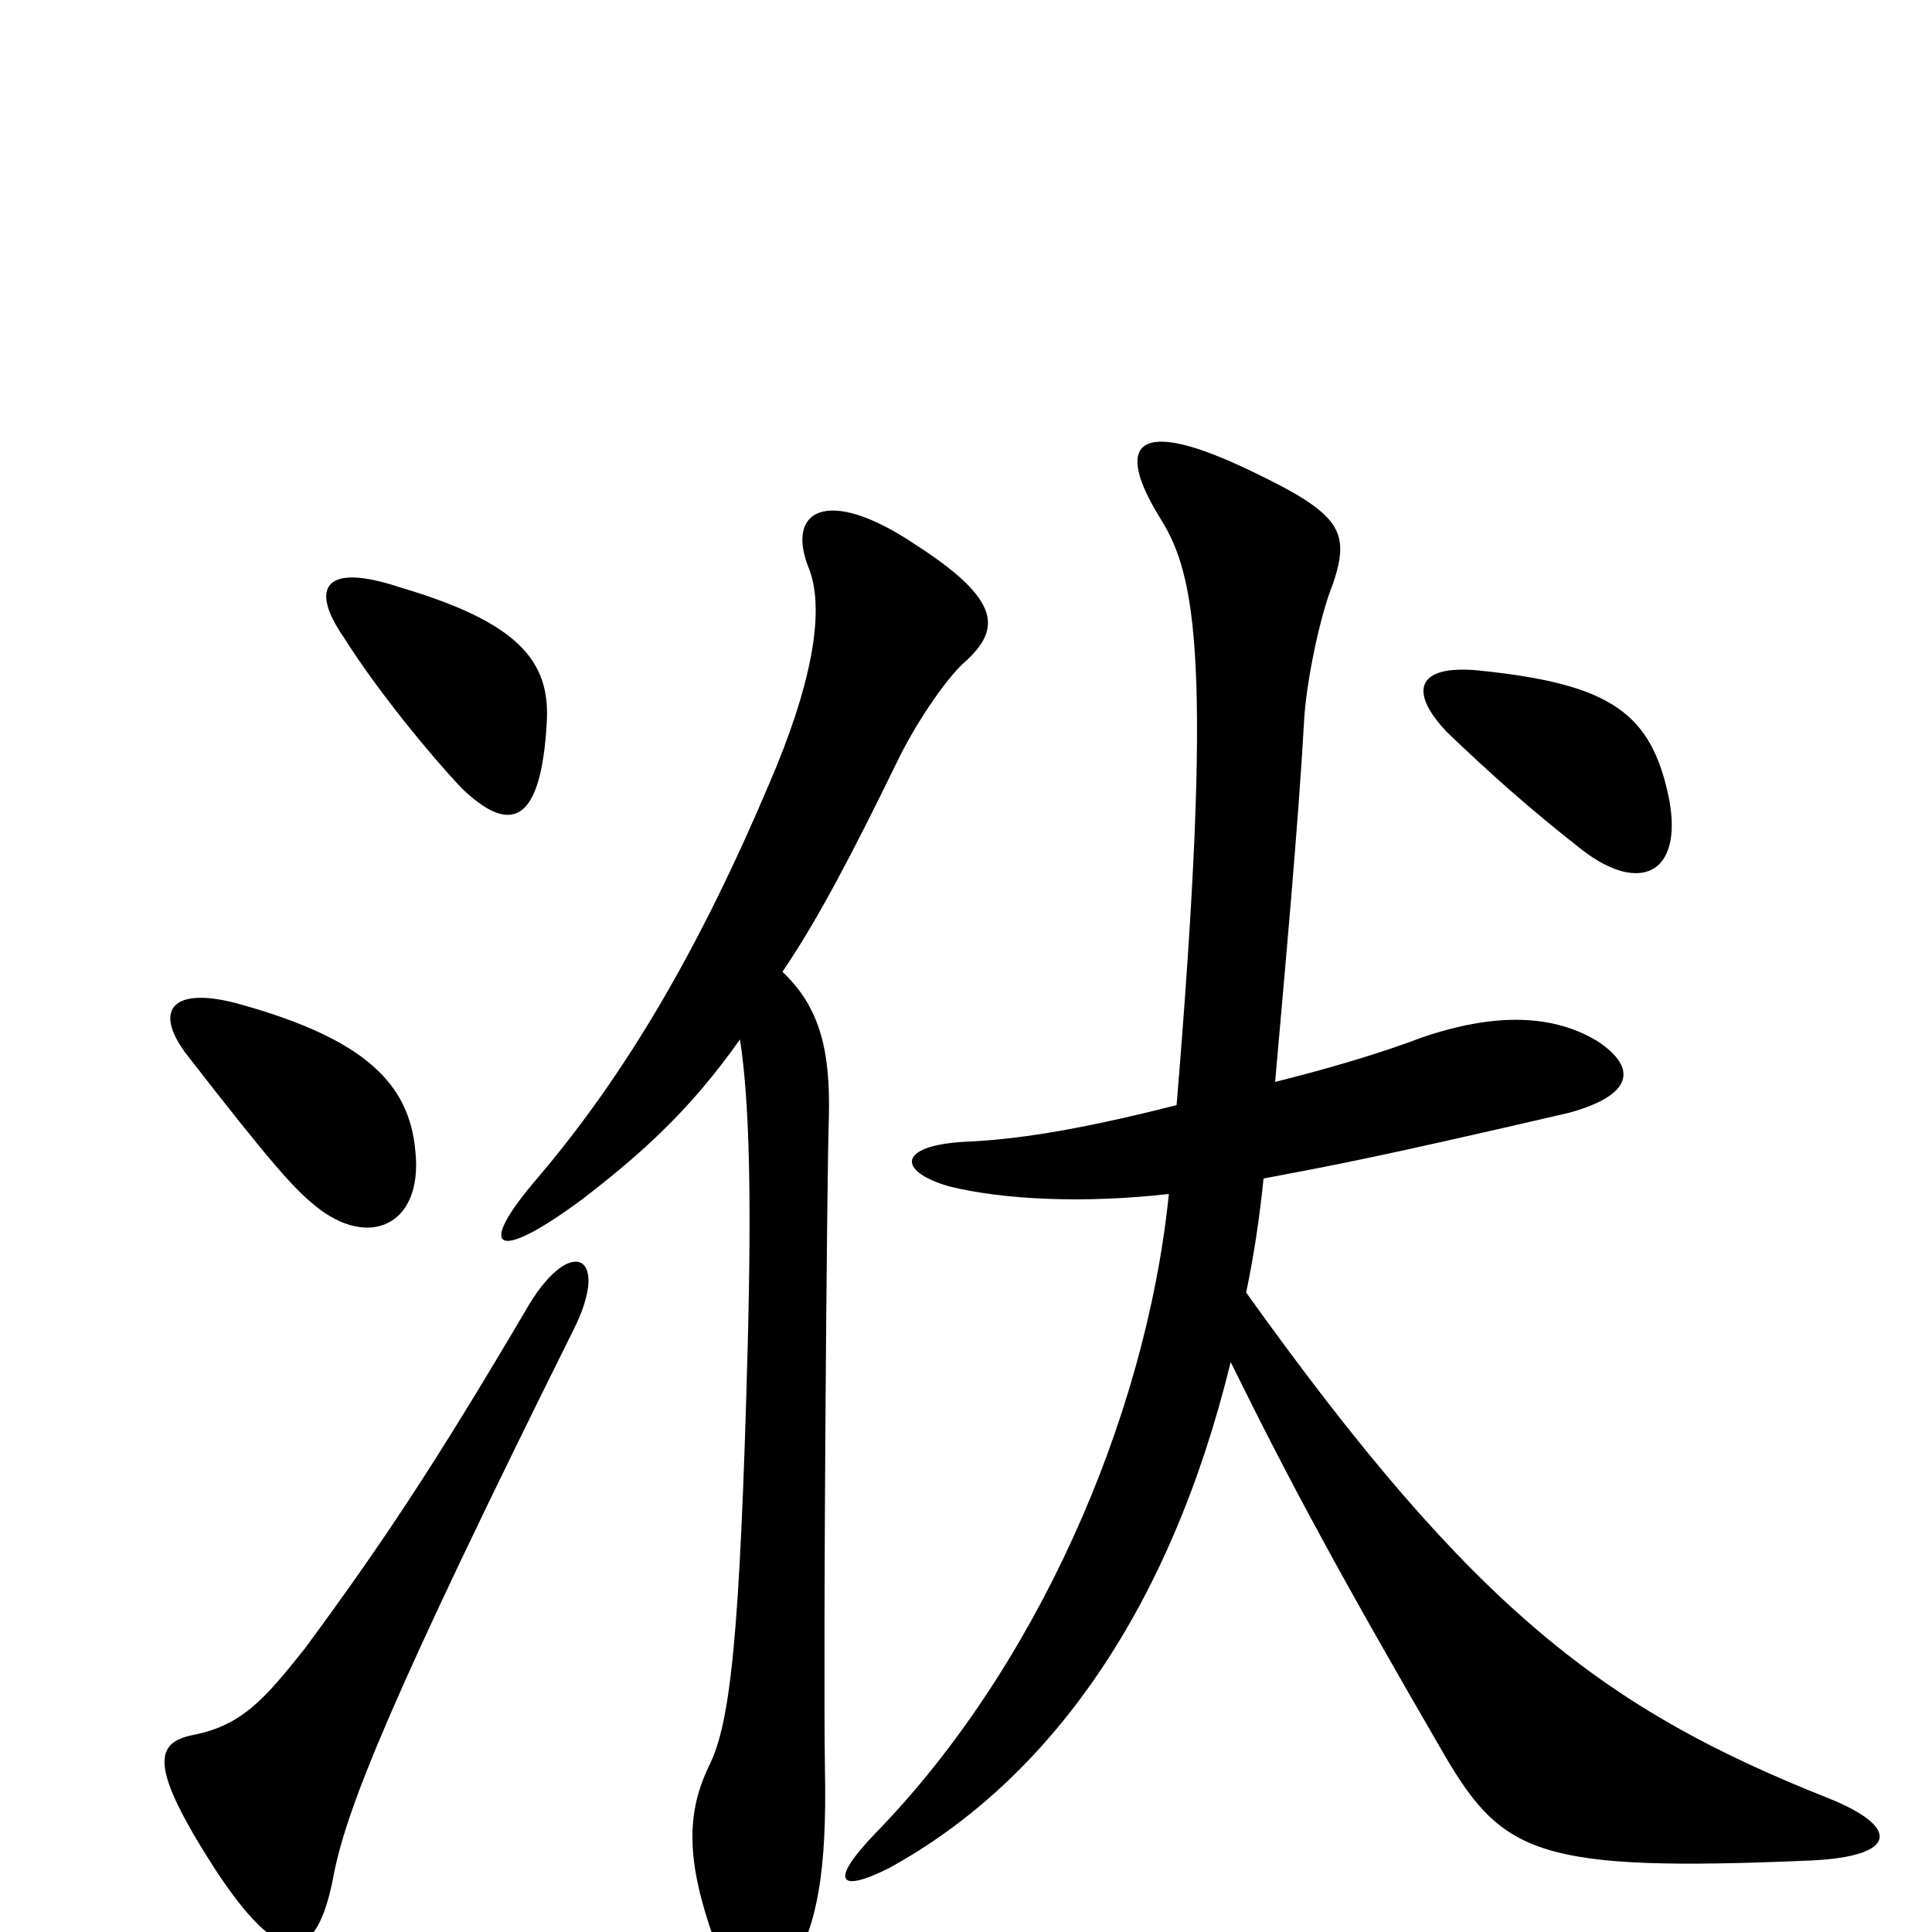 <svg xmlns="http://www.w3.org/2000/svg" viewBox="0 -1000 1000 1000">
	<path fill="#000000" d="M297 -312C316 -350 296 -361 274 -325C224 -240 197 -200 158 -147C138 -122 126 -107 100 -102C80 -98 77 -86 111 -33C145 19 164 19 173 -31C180 -65 202 -121 297 -312ZM215 -404C212 -439 189 -462 125 -480C90 -490 79 -478 96 -455C141 -397 152 -385 163 -376C191 -353 219 -366 215 -404ZM283 -626C285 -658 268 -678 207 -696C168 -709 160 -696 178 -670C195 -643 222 -610 239 -592C264 -568 280 -573 283 -626ZM864 -586C855 -631 834 -646 765 -653C733 -656 729 -642 749 -621C772 -599 791 -582 819 -560C849 -537 871 -548 864 -586ZM405 -497C424 -525 442 -560 464 -605C473 -624 489 -648 499 -657C518 -674 519 -689 474 -718C428 -749 406 -736 419 -705C427 -683 420 -645 398 -594C362 -509 324 -444 278 -390C247 -354 255 -345 301 -379C331 -402 357 -425 383 -462C388 -430 389 -379 387 -303C383 -152 378 -108 367 -86C354 -59 355 -32 375 18C385 40 400 38 410 18C423 -4 428 -31 427 -84C426 -144 428 -395 429 -421C430 -457 424 -479 405 -497ZM637 -295C668 -232 694 -184 748 -91C778 -40 797 -31 937 -37C982 -39 984 -54 947 -69C831 -115 763 -166 645 -331C649 -350 652 -370 654 -390C691 -397 713 -401 812 -424C845 -433 848 -447 827 -461C804 -475 774 -476 736 -463C715 -455 688 -447 660 -440C665 -497 672 -573 675 -627C676 -646 683 -681 690 -698C699 -725 694 -734 648 -756C588 -785 576 -771 601 -731C619 -702 628 -657 609 -428C554 -414 523 -410 499 -409C465 -407 464 -394 491 -386C519 -379 561 -377 605 -382C593 -264 535 -135 453 -51C429 -26 434 -20 460 -33C544 -79 606 -168 637 -295Z"/>
</svg>